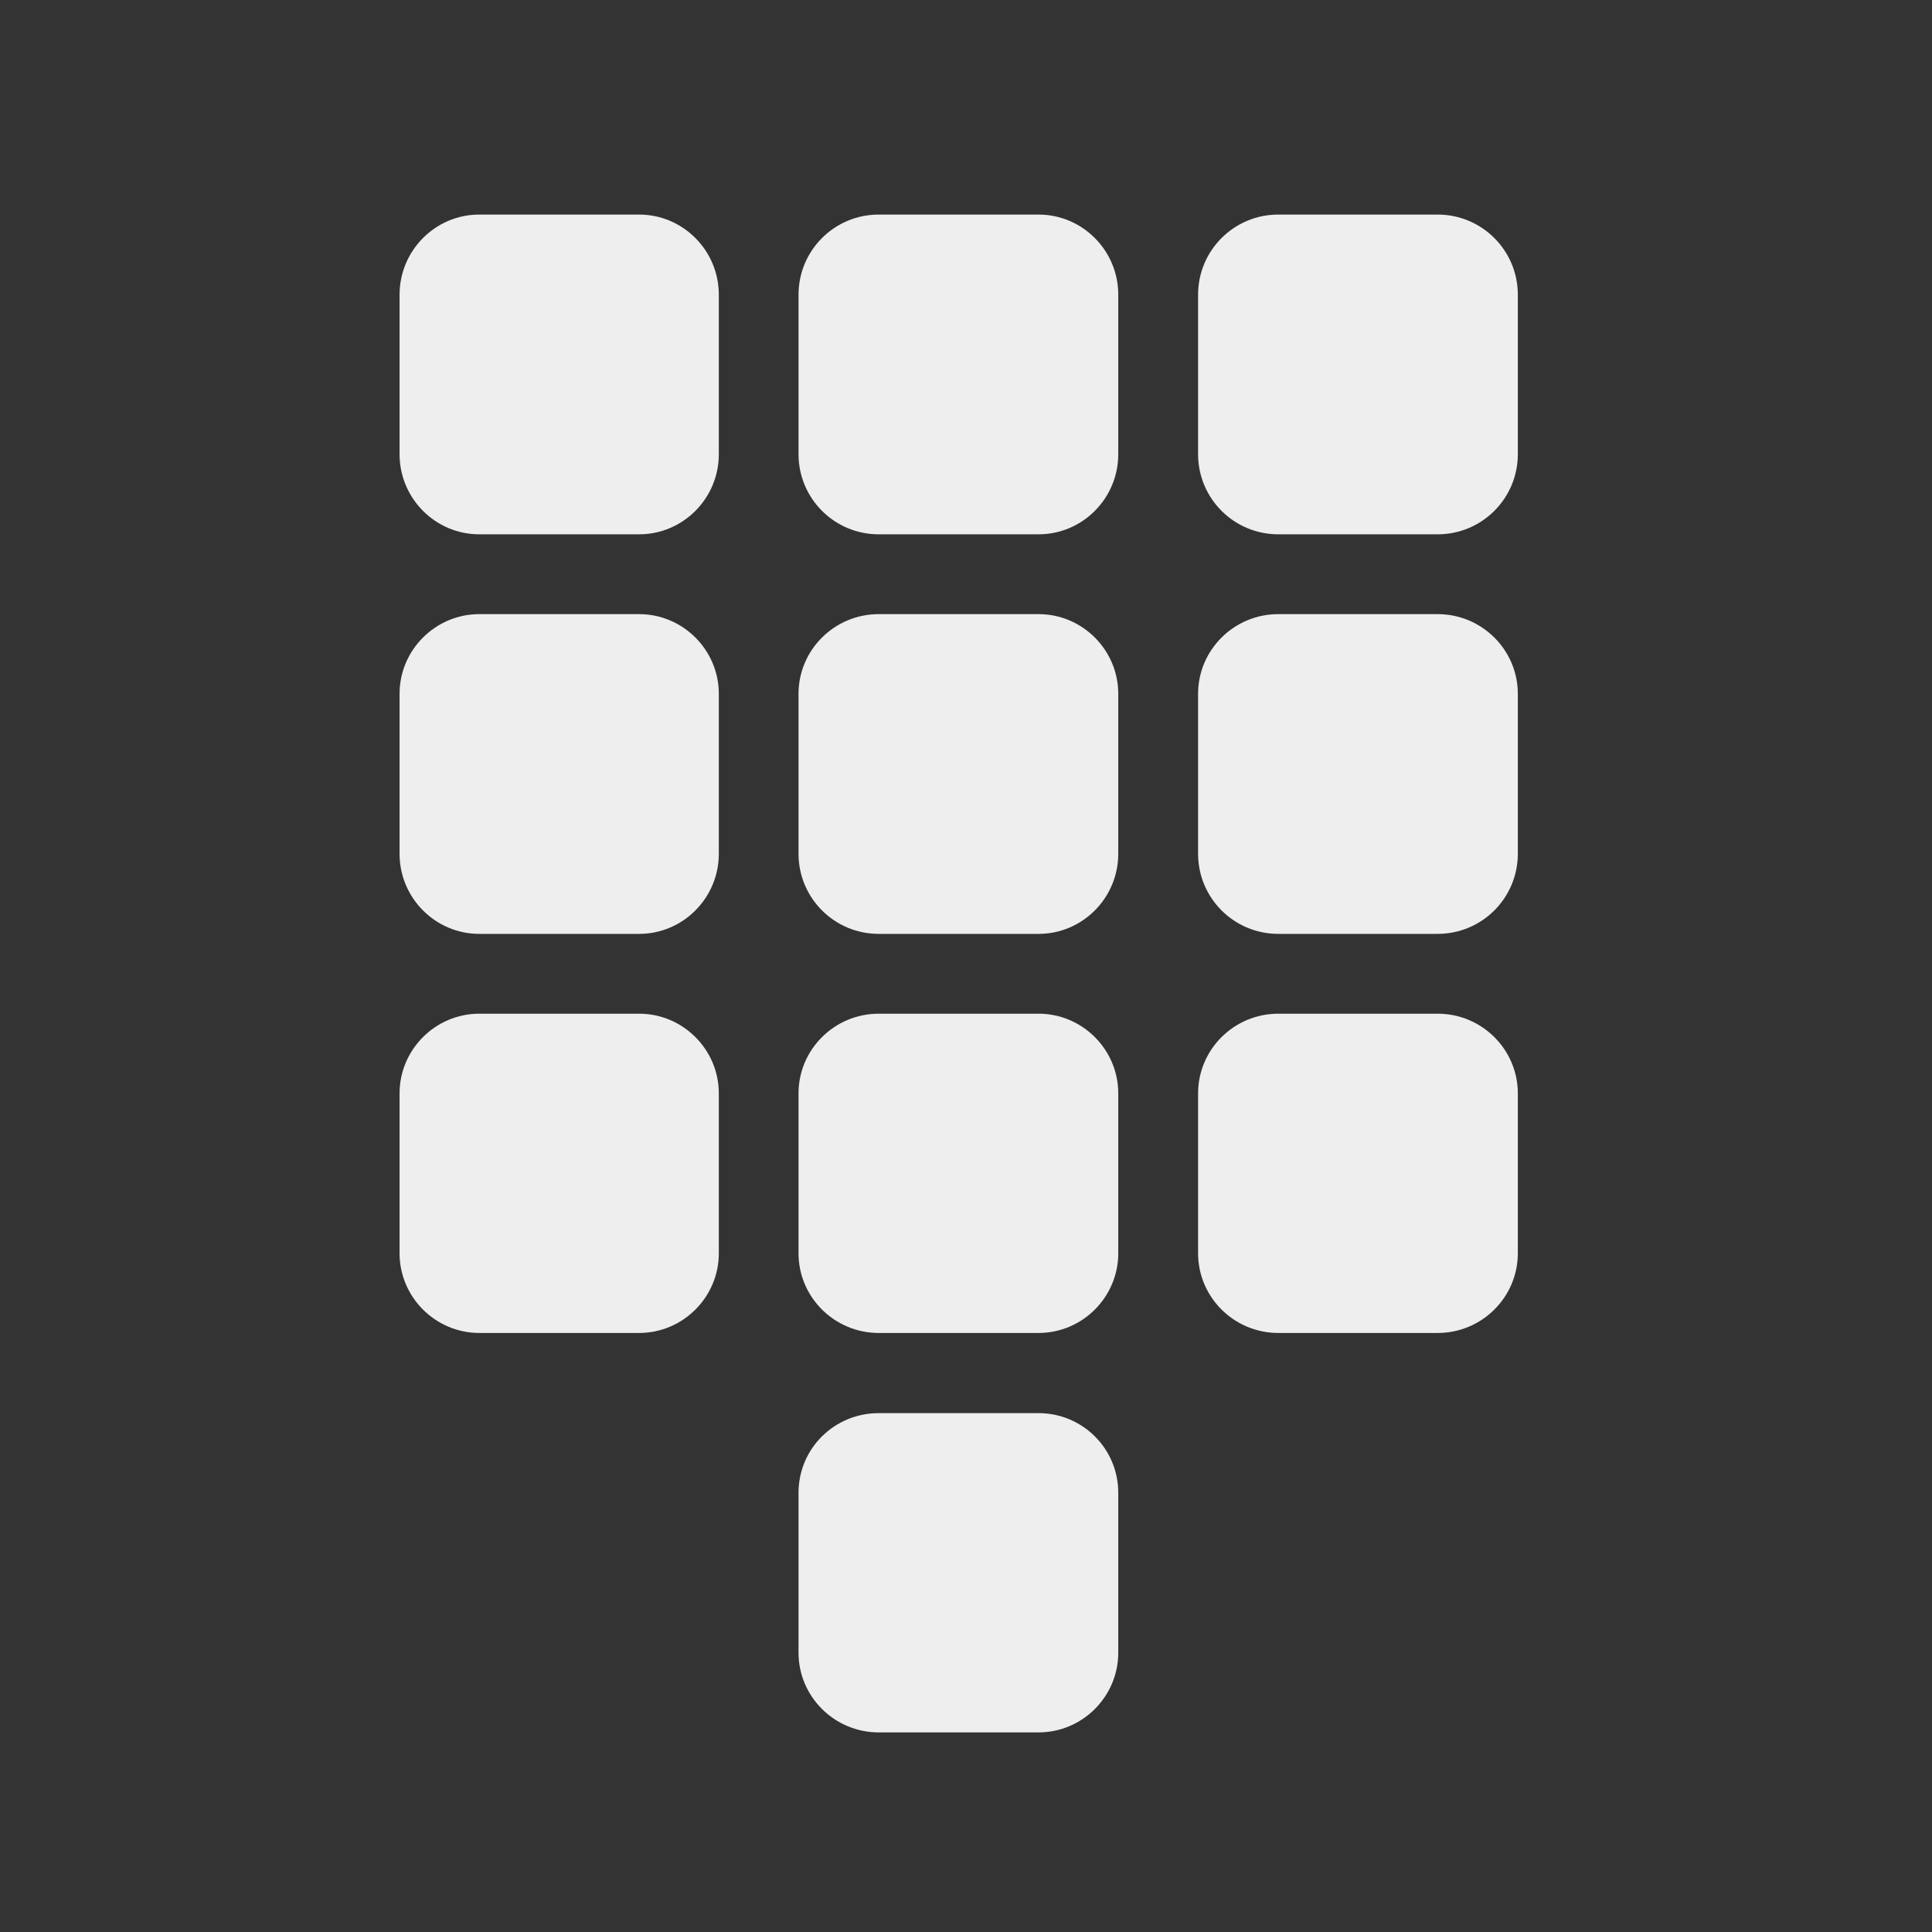 <svg height="16" viewBox="0 0 16 16" width="16" xmlns="http://www.w3.org/2000/svg"><rect x="0" y="0" width="16" height="16" fill="#333333" stroke="none"/><g fill="#eee"><path d="m3.969 1.777h1.324c.363 0 .66.297.66.664v1.32c0 .367-.297.664-.66.664h-1.324c-.363 0-.66-.297-.66-.664v-1.32c0-.367.297-.664.66-.664zm0 0"/><path d="m3.969 5.086h1.324c.363 0 .66.297.66.66v1.324c0 .367-.297.664-.66.664h-1.324c-.363 0-.66-.297-.66-.664v-1.324c0-.363.297-.66.66-.66zm0 0"/><path d="m3.969 8.395h1.324c.363 0 .66.297.66.66v1.324c0 .363-.297.66-.66.66h-1.324c-.363 0-.66-.297-.66-.66v-1.324c0-.363.297-.66.66-.66zm0 0"/><path d="m7.277 1.777h1.324c.363 0 .66.297.66.664v1.32c0 .367-.297.664-.66.664h-1.324c-.367 0-.664-.297-.664-.664v-1.32c0-.367.297-.664.664-.664zm0 0"/><path d="m7.277 5.086h1.324c.363 0 .66.297.66.66v1.324c0 .367-.297.664-.66.664h-1.324c-.367 0-.664-.297-.664-.664v-1.324c0-.363.297-.66.664-.66zm0 0"/><path d="m7.277 8.395h1.324c.363 0 .66.297.66.66v1.324c0 .363-.297.66-.66.66h-1.324c-.367 0-.664-.297-.664-.66v-1.324c0-.363.297-.66.664-.66zm0 0"/><path d="m10.586 1.777h1.32c.367 0 .664.297.664.664v1.32c0 .367-.297.664-.664.664h-1.32c-.367 0-.664-.297-.664-.664v-1.32c0-.367.297-.664.664-.664zm0 0"/><path d="m10.586 5.086h1.32c.367 0 .664.297.664.66v1.324c0 .367-.297.664-.664.664h-1.32c-.367 0-.664-.297-.664-.664v-1.324c0-.363.297-.66.664-.66zm0 0"/><path d="m10.586 8.395h1.32c.367 0 .664.297.664.66v1.324c0 .363-.297.66-.664.66h-1.32c-.367 0-.664-.297-.664-.66v-1.324c0-.363.297-.66.664-.66zm0 0"/><path d="m7.277 11.703h1.324c.363 0 .66.293.66.66v1.324c0 .363-.297.66-.66.66h-1.324c-.367 0-.664-.297-.664-.66v-1.324c0-.367.297-.66.664-.66zm0 0"/></g></svg>